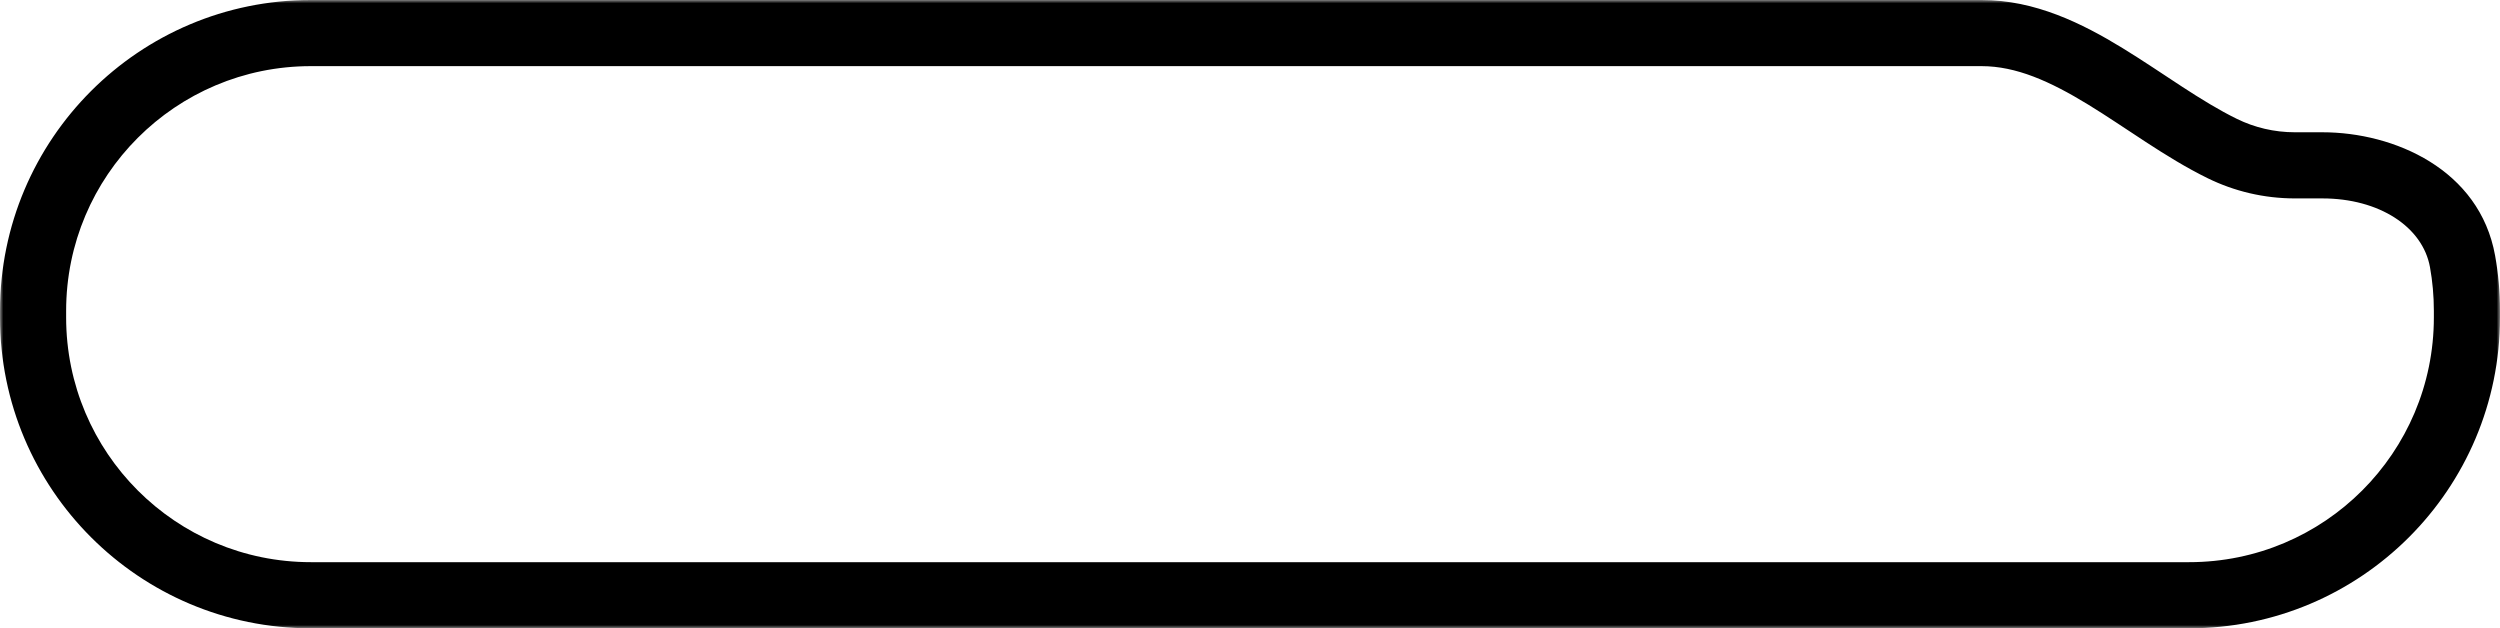 <svg width="378" height="95" viewBox="0 0 378 95" fill="none" xmlns="http://www.w3.org/2000/svg">
<mask id="path-1-outside-1_2811_26710" maskUnits="userSpaceOnUse" x="0" y="0" width="378" height="95" fill="black">
<rect fill="white" width="378" height="95"/>
<path fill-rule="evenodd" clip-rule="evenodd" d="M336.032 22.472C324.069 16.622 312.93 5 299.613 5L47 5C23.804 5 5 23.804 5 47V48C5 71.196 23.804 90 47 90L331 90C354.196 90 373 71.196 373 48V47C373 44.447 372.772 41.947 372.336 39.52C370.617 29.956 360.865 25 351.147 25H347C343.066 25 339.344 24.091 336.032 22.472Z"/>
</mask>
<path d="M336.032 22.472L338.229 17.98L336.032 22.472ZM47 10L299.613 10V0L47 0V10ZM10 47C10 26.566 26.566 10 47 10V0C21.043 0 0 21.043 0 47H10ZM10 48V47H0V48H10ZM47 85C26.566 85 10 68.434 10 48H0C0 73.957 21.043 95 47 95V85ZM331 85L47 85V95L331 95V85ZM368 48C368 68.434 351.434 85 331 85V95C356.957 95 378 73.957 378 48H368ZM368 47V48H378V47H368ZM367.415 40.405C367.799 42.541 368 44.745 368 47H378C378 44.149 377.746 41.353 377.257 38.636L367.415 40.405ZM351.147 20H347V30H351.147V20ZM347 20C343.843 20 340.871 19.272 338.229 17.98L333.836 26.964C337.816 28.91 342.288 30 347 30V20ZM377.257 38.636C374.92 25.633 362.025 20 351.147 20V30C359.706 30 366.313 34.278 367.415 40.405L377.257 38.636ZM299.613 10C304.832 10 309.953 12.279 315.721 15.807C318.615 17.578 321.377 19.469 324.438 21.463C327.41 23.4 330.559 25.361 333.836 26.964L338.229 17.98C335.524 16.658 332.794 14.972 329.897 13.085C327.088 11.255 323.99 9.143 320.939 7.277C314.818 3.532 307.711 0 299.613 0V10Z" fill="black" mask="url(#path-1-outside-1_2811_26710)"/>
</svg>
